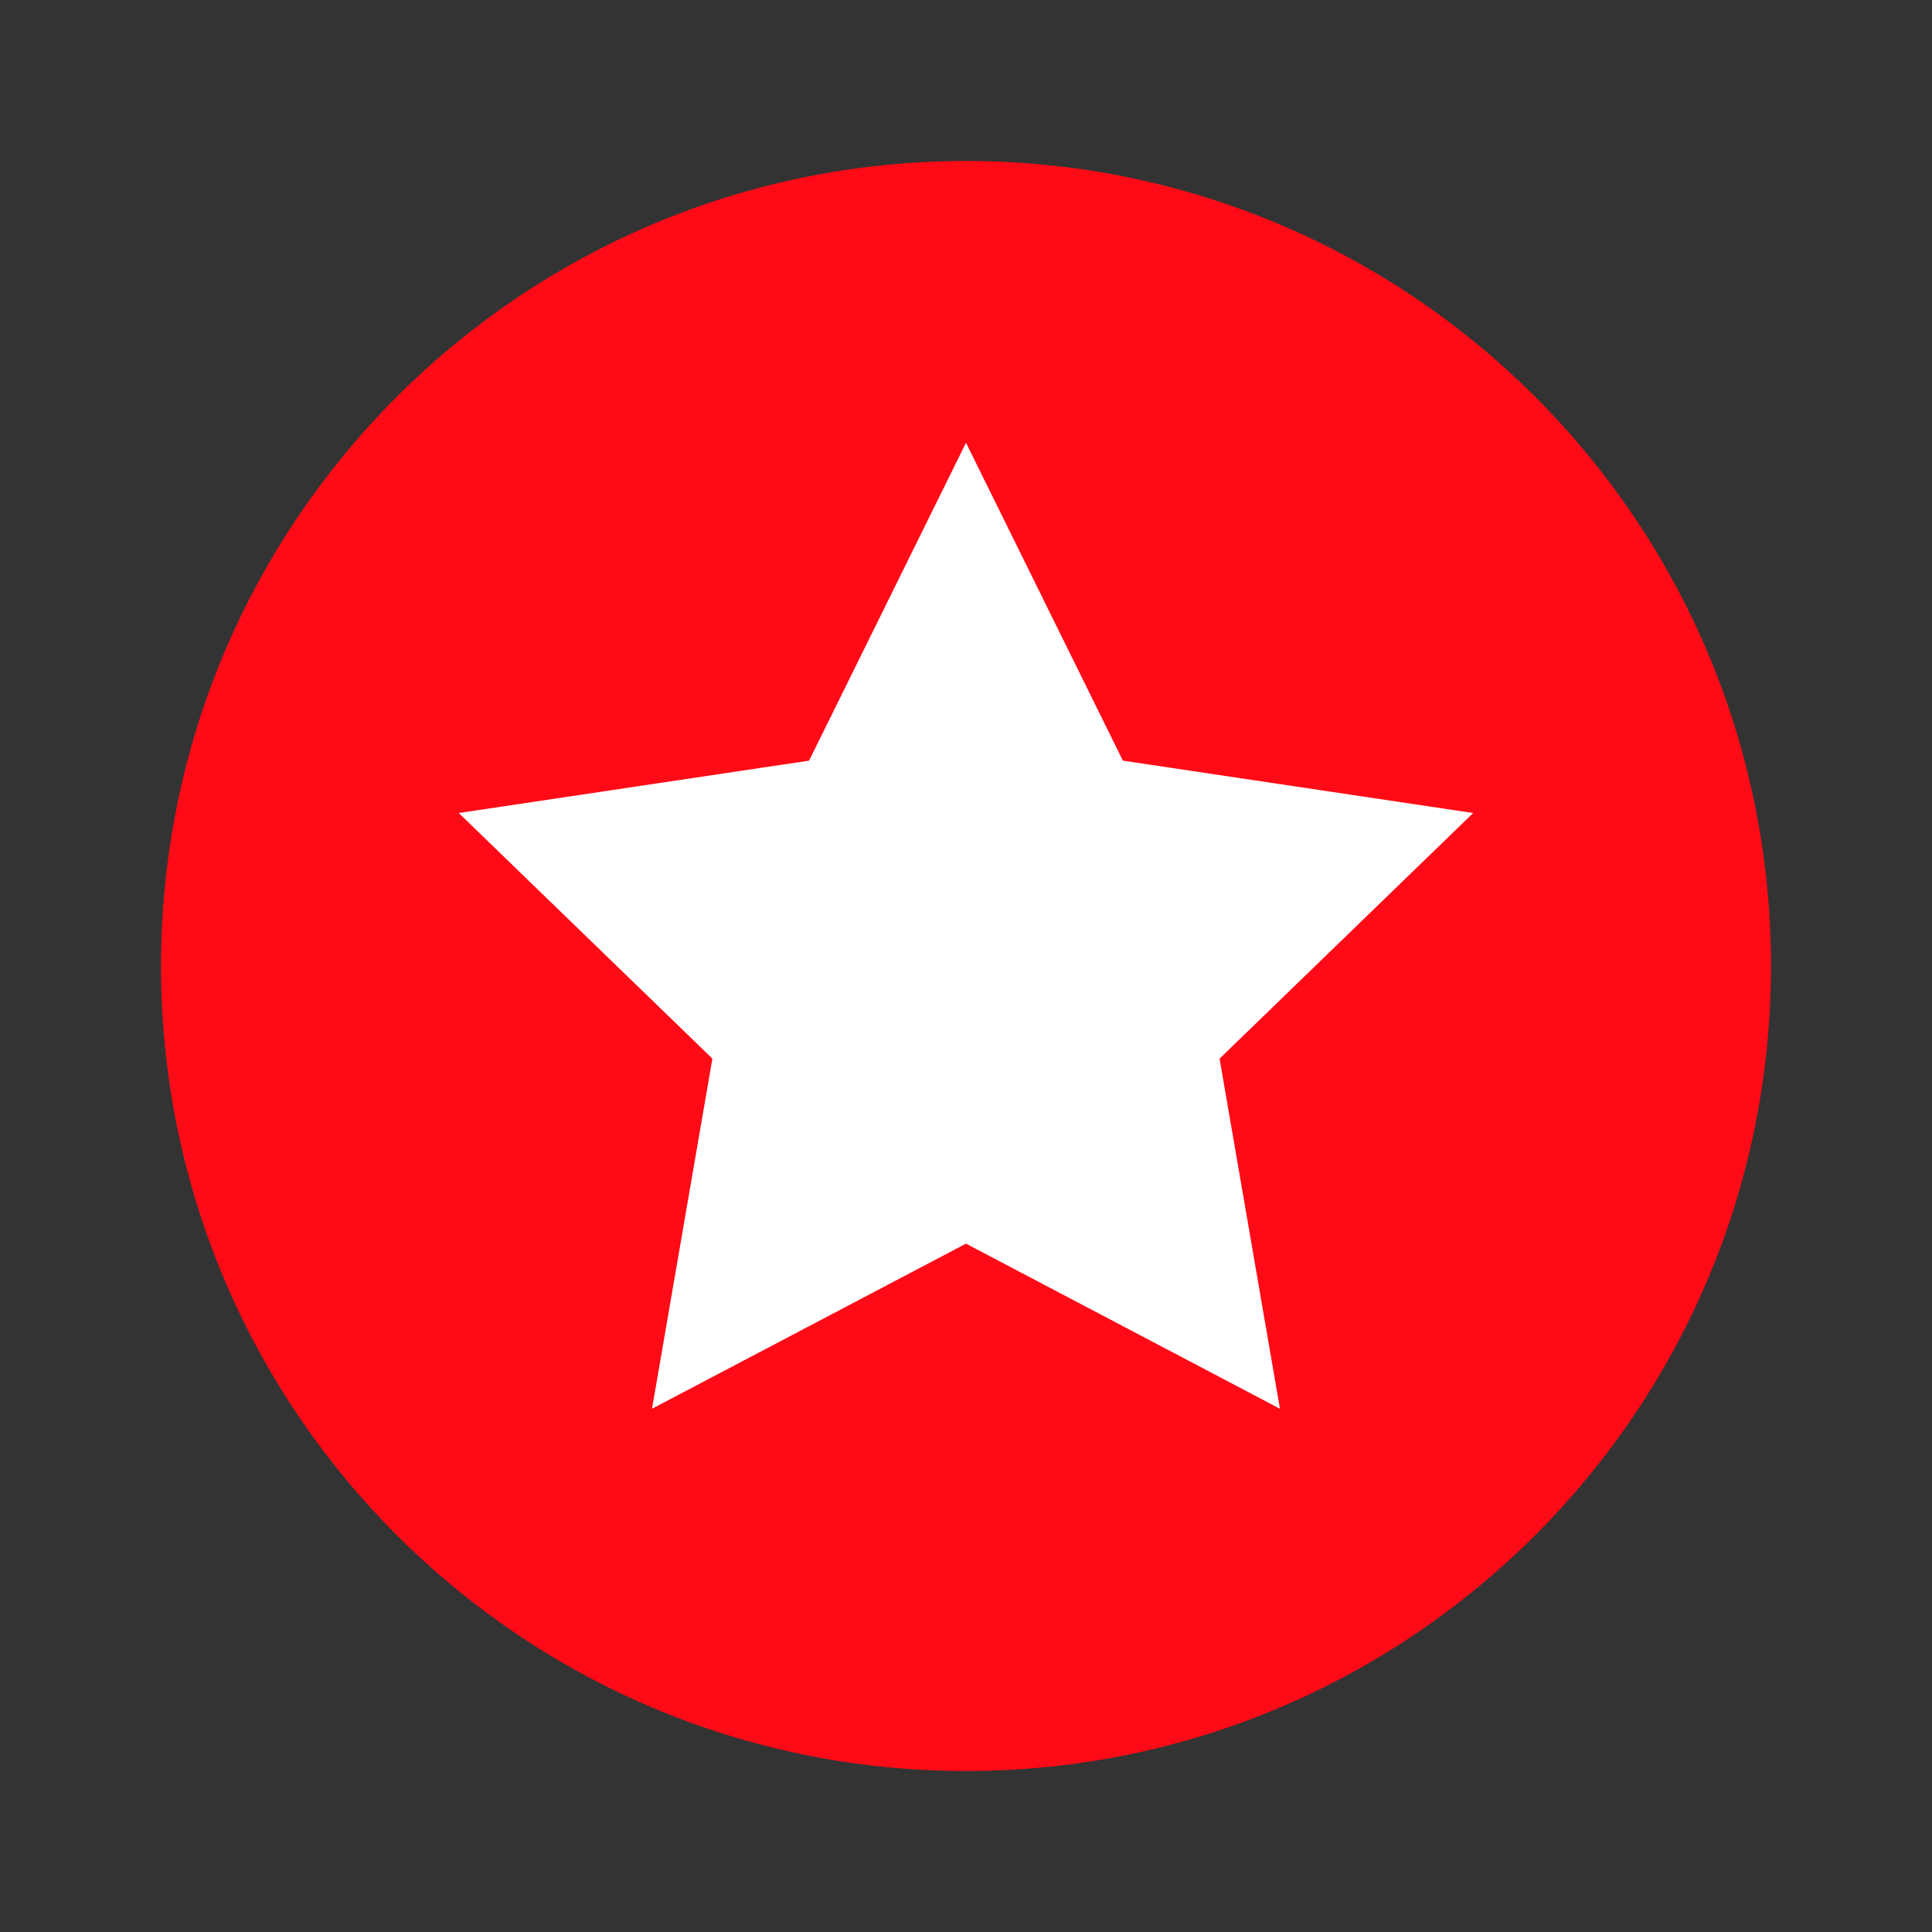<svg xmlns="http://www.w3.org/2000/svg" width="48" height="48"><rect width="100%" height="100%" fill="#333333" stroke="none"/><path d="M44 24c0 11.045-8.955 20-20 20S4 35.045 4 24 12.955 4 24 4s20 8.955 20 20z" fill="#ff0a16"/><path d="M24 11l3.898 7.898 8.703 1.301-6.301 6.102L31.8 35 24 30.898 16.199 35l1.5-8.699-6.301-6.102 8.703-1.301L24 11z" fill="#fff"/></svg>